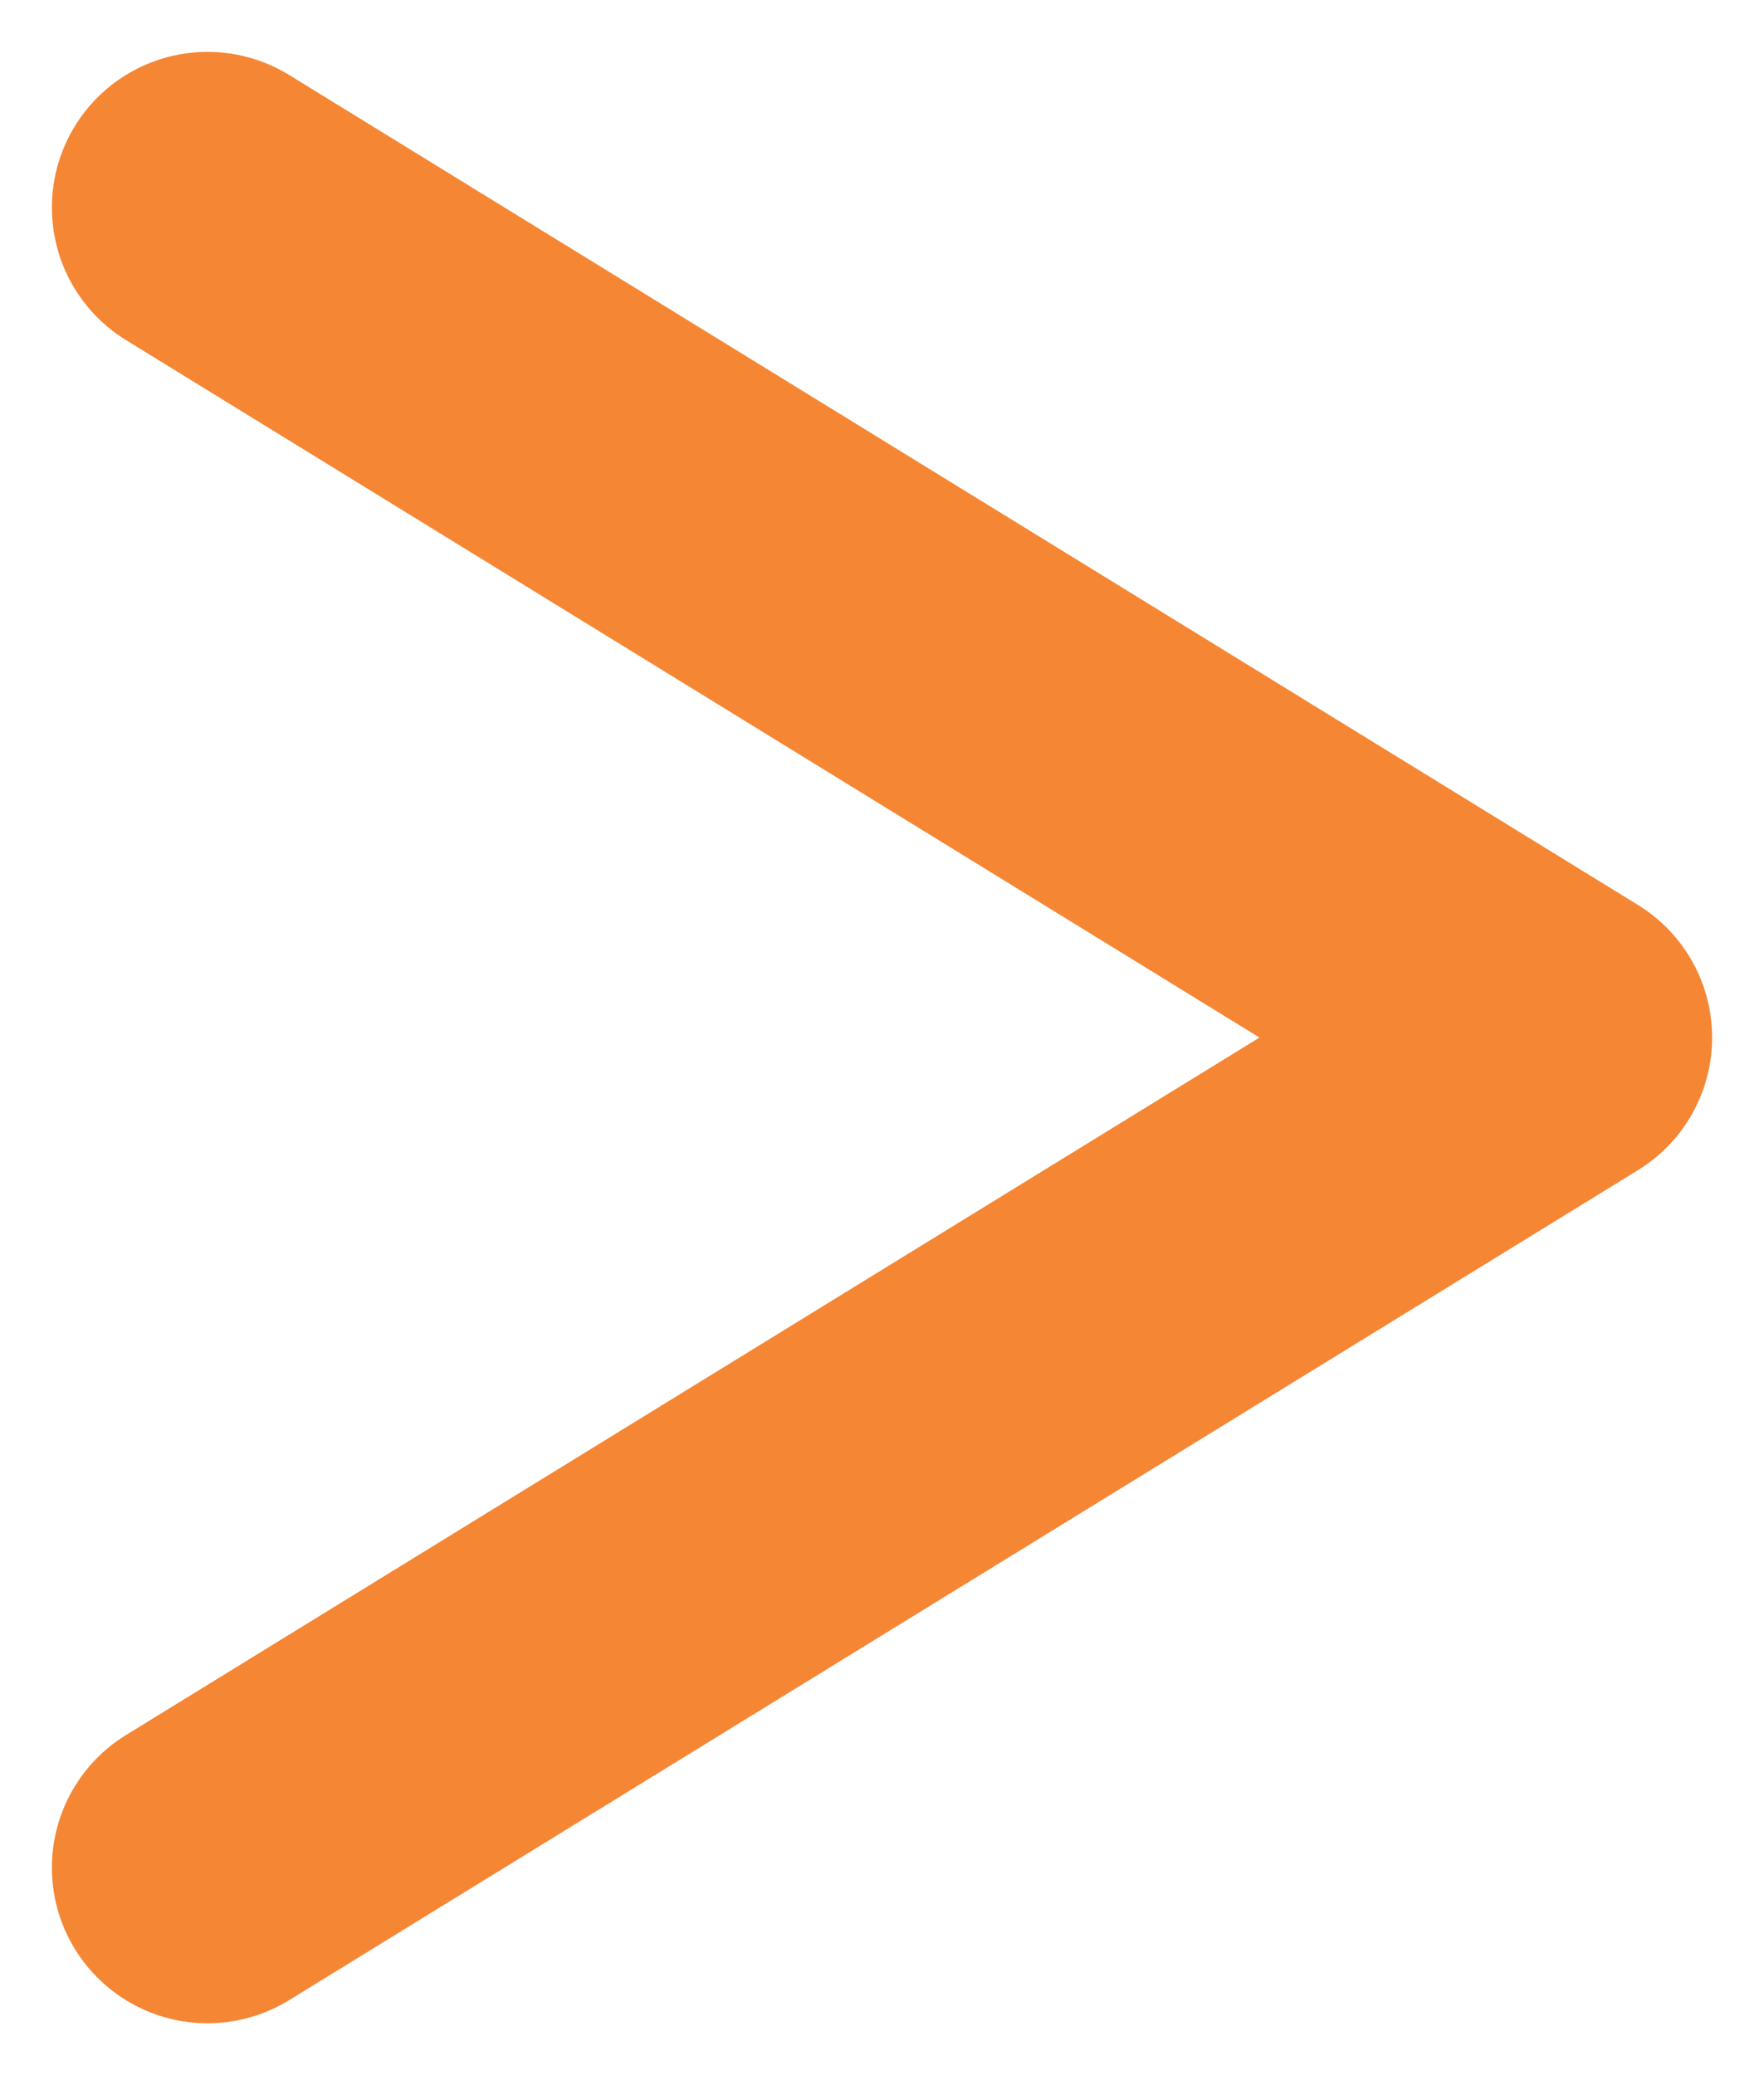 <svg width="17" height="20" viewBox="0 0 17 20" fill="none" xmlns="http://www.w3.org/2000/svg">
<path d="M2 18L15 10L2 2" stroke="#F58634" stroke-width="3" stroke-linecap="round" stroke-linejoin="round"/>
</svg>
